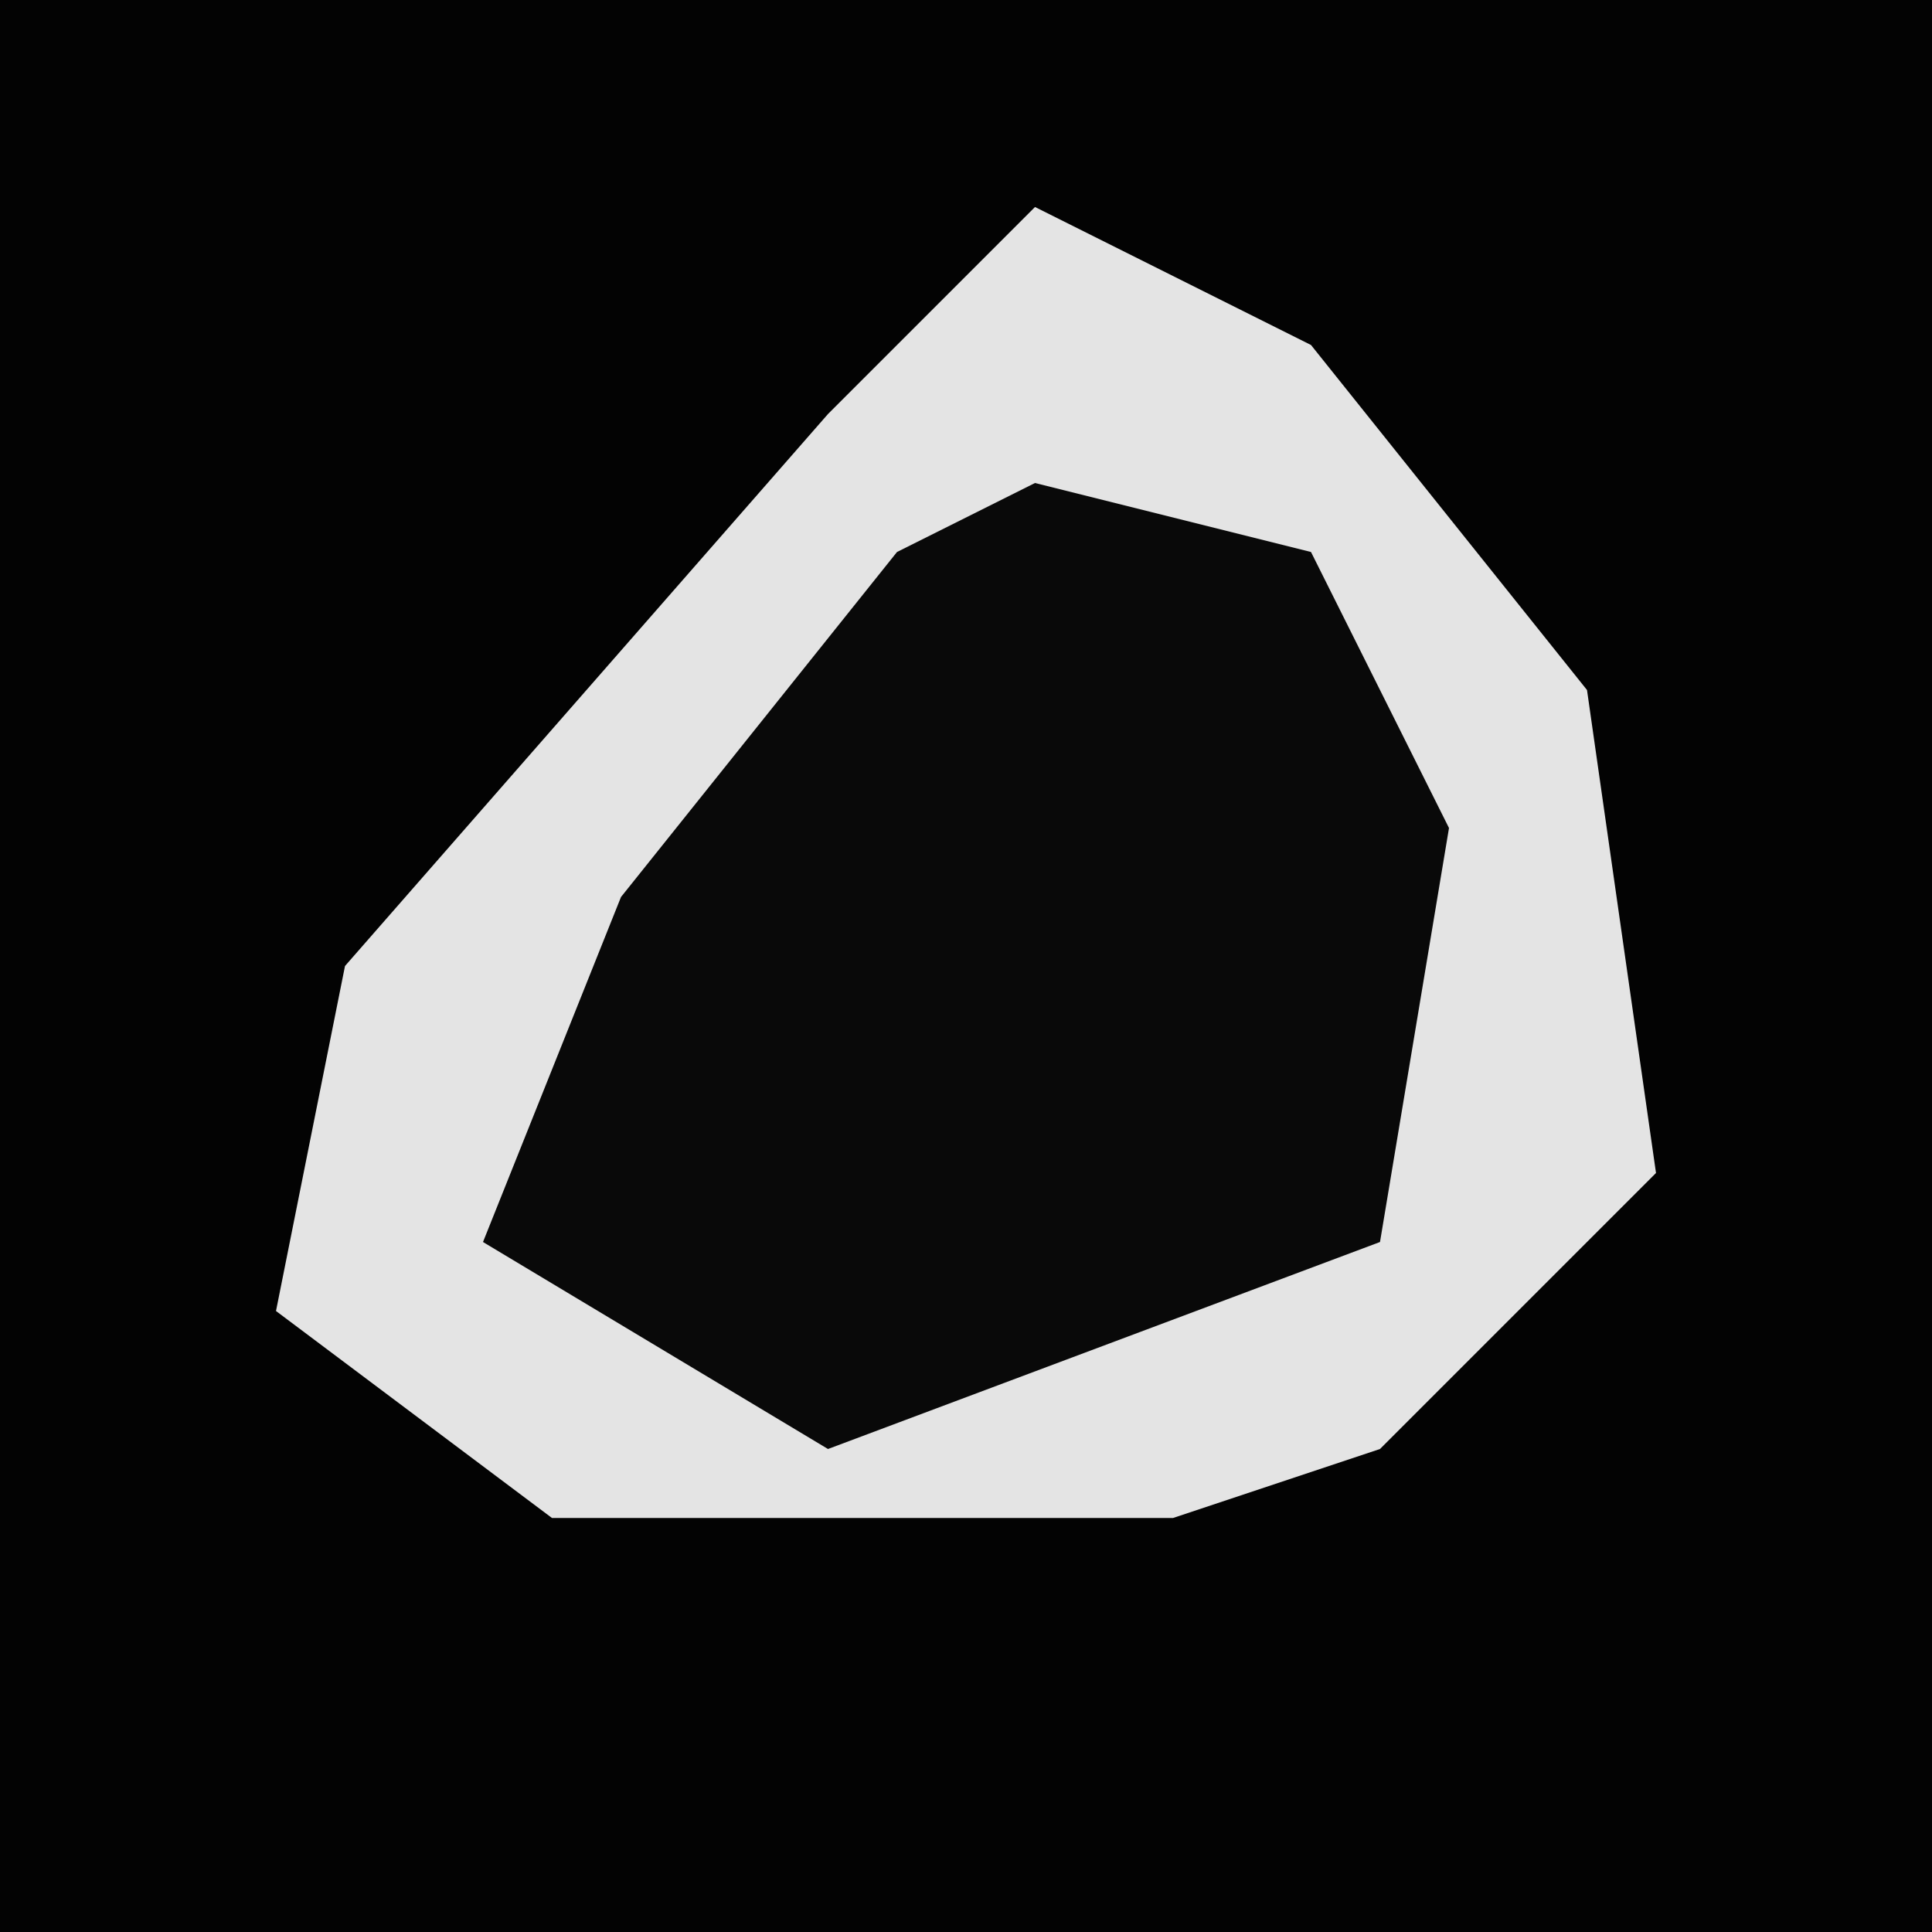 <?xml version="1.0" encoding="UTF-8"?>
<svg version="1.1" xmlns="http://www.w3.org/2000/svg" width="28" height="28">
<path d="M0,0 L28,0 L28,28 L0,28 Z " fill="#030303" transform="translate(0,0)"/>
<path d="M0,0 L4,2 L8,7 L9,14 L5,18 L2,19 L-7,19 L-11,16 L-10,11 L-3,3 Z " fill="#E4E4E4" transform="translate(15,3)"/>
<path d="M0,0 L4,1 L6,5 L5,11 L-3,14 L-8,11 L-6,6 L-2,1 Z " fill="#090909" transform="translate(15,7)"/>
</svg>
